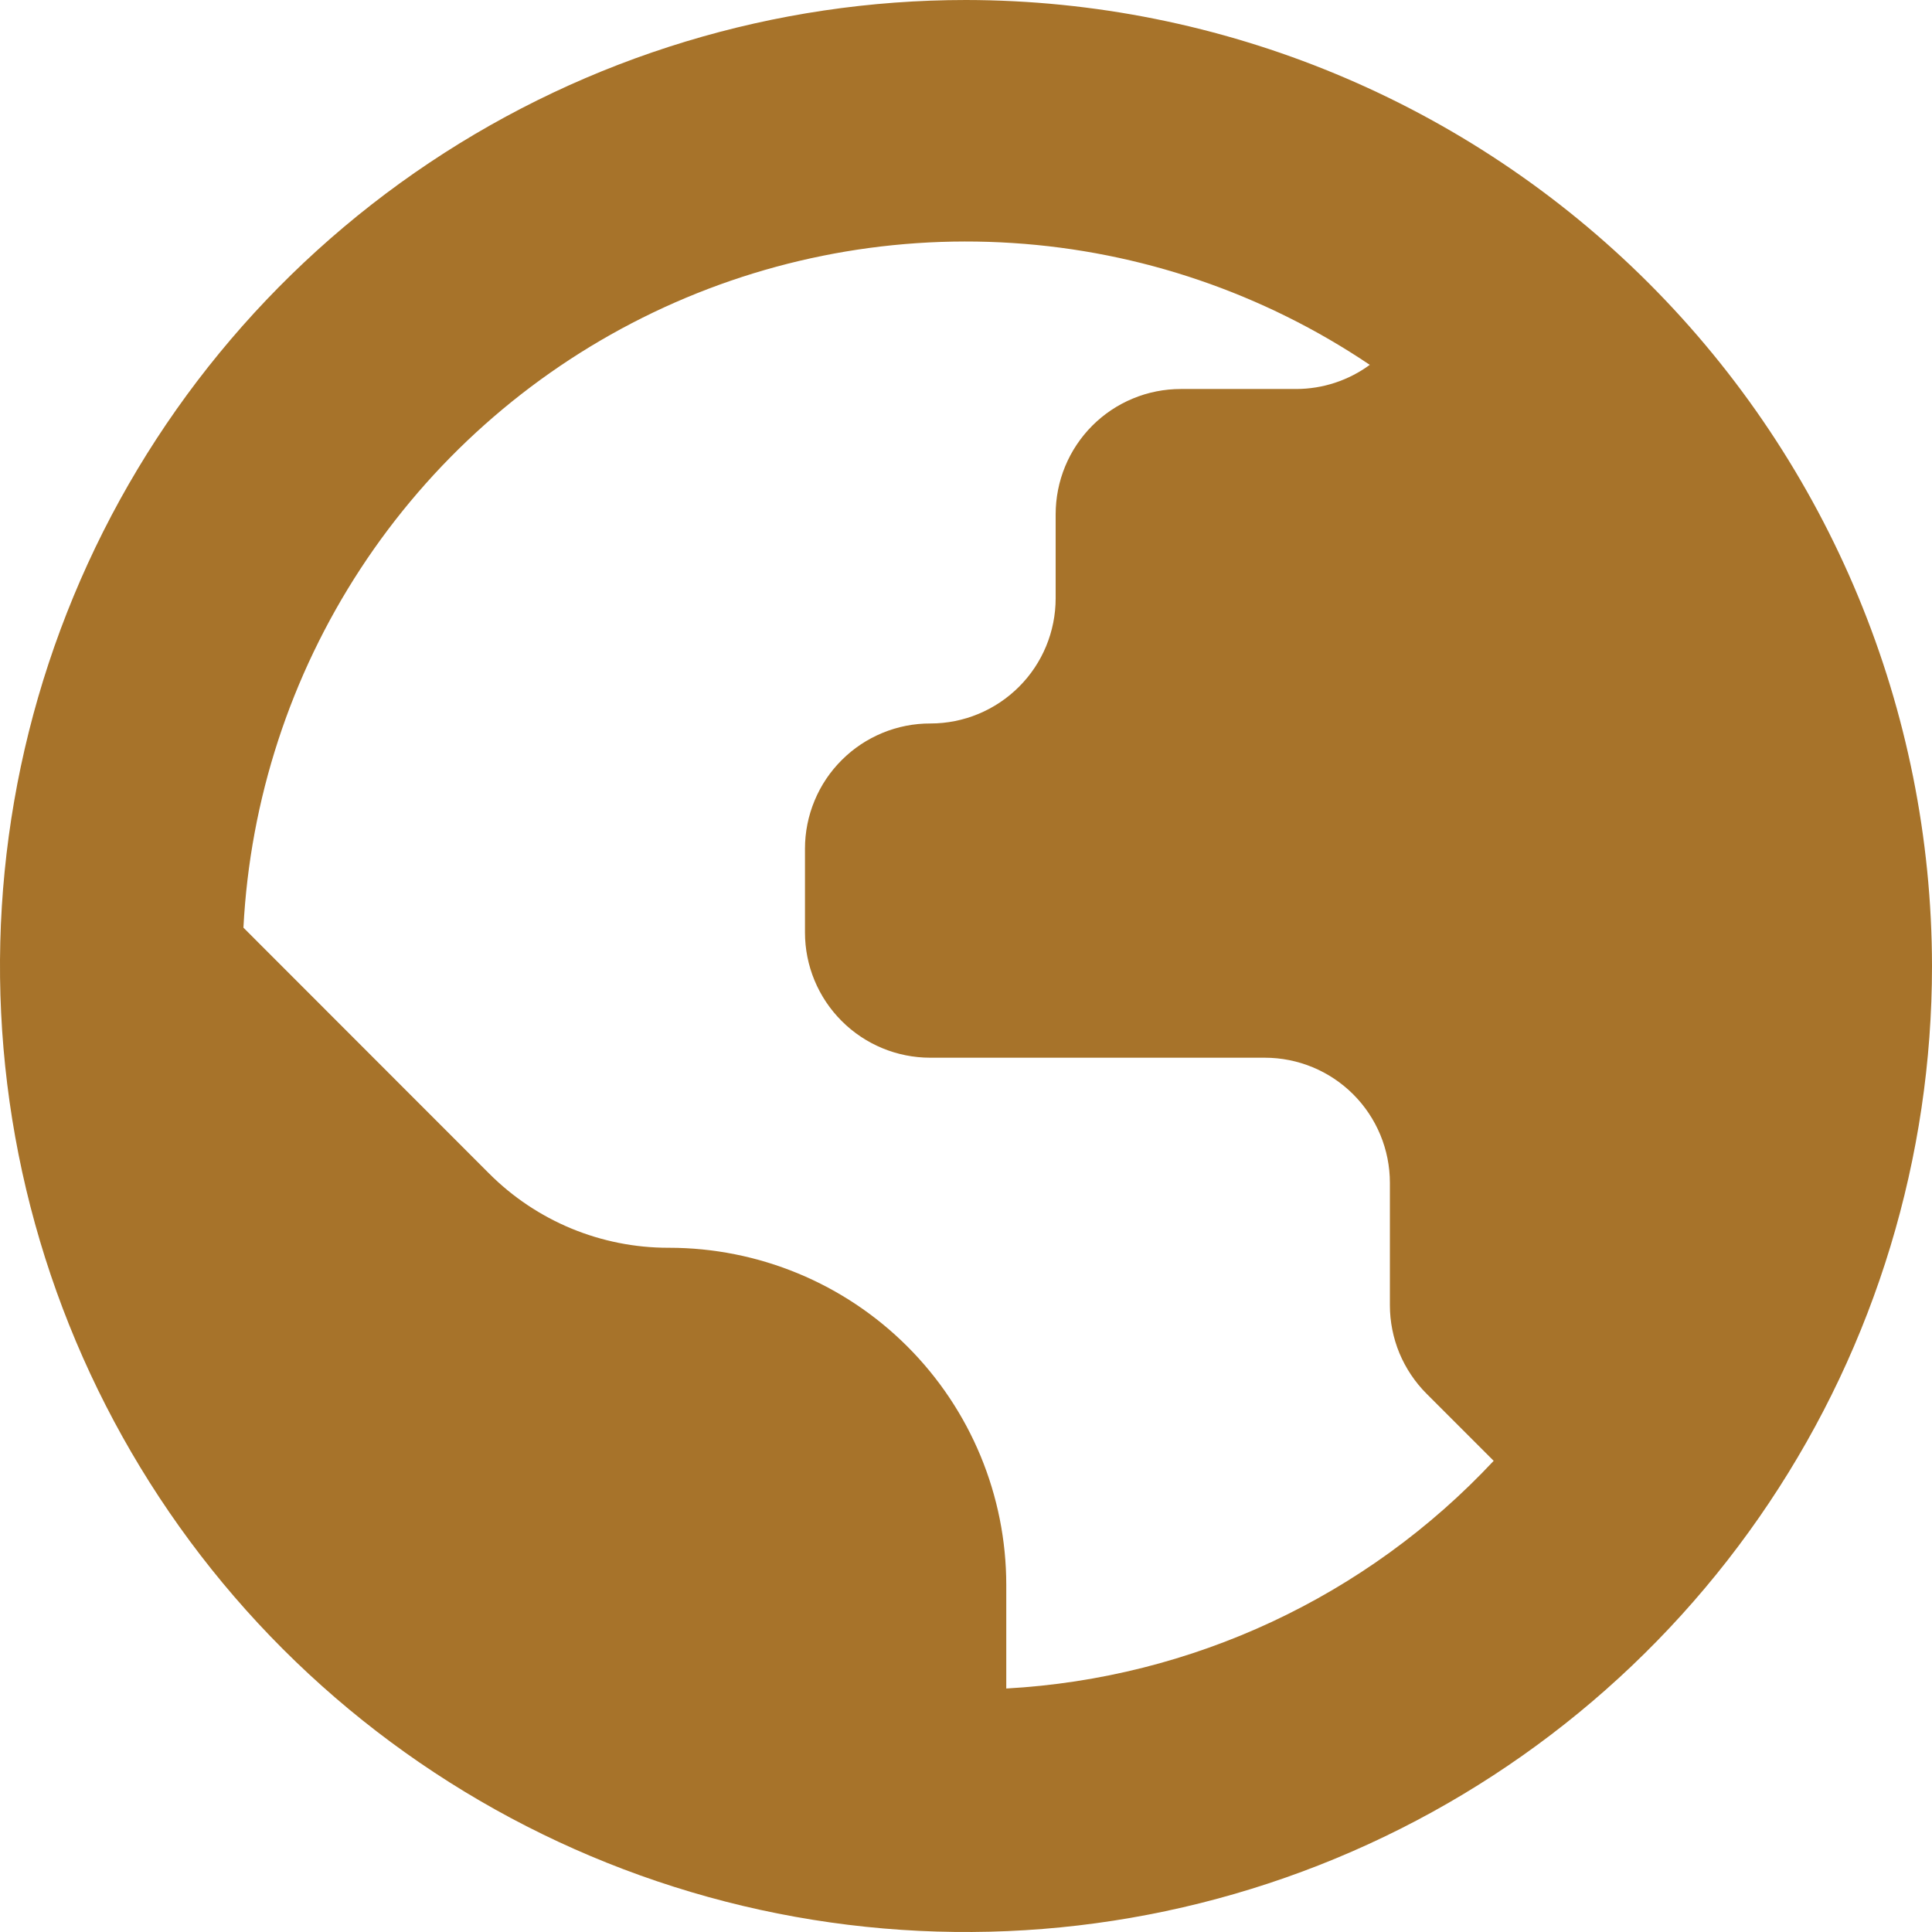 <svg width="32" height="32" viewBox="0 0 32 32" fill="none" xmlns="http://www.w3.org/2000/svg">
<g clip-path="url(#clip0_87_1670)">
<path d="M16 0C12.835 0 9.742 0.938 7.111 2.696C4.48 4.455 2.429 6.953 1.218 9.877C0.007 12.801 -0.31 16.018 0.307 19.121C0.925 22.225 2.449 25.076 4.686 27.314C6.924 29.551 9.775 31.075 12.879 31.693C15.982 32.31 19.199 31.993 22.123 30.782C25.047 29.571 27.545 27.52 29.303 24.889C31.062 22.258 32 19.165 32 16C31.995 11.758 30.308 7.691 27.309 4.691C24.309 1.692 20.242 0.005 16 0V0ZM16.667 27.967V26.253C16.667 24.772 16.078 23.351 15.03 22.303C13.983 21.255 12.562 20.667 11.08 20.667H11.067C10.516 20.667 9.971 20.558 9.463 20.348C8.954 20.137 8.492 19.828 8.103 19.439L4.032 15.365C4.141 13.247 4.81 11.196 5.971 9.421C7.132 7.646 8.744 6.211 10.641 5.263C12.538 4.315 14.653 3.888 16.77 4.025C18.887 4.161 20.929 4.858 22.688 6.043C22.335 6.302 21.909 6.442 21.471 6.443H19.559C19.286 6.443 19.016 6.496 18.764 6.601C18.512 6.705 18.284 6.858 18.091 7.051C17.899 7.244 17.746 7.473 17.642 7.725C17.538 7.977 17.485 8.247 17.485 8.52V9.909C17.485 10.459 17.267 10.987 16.878 11.375C16.489 11.764 15.962 11.983 15.412 11.983V11.983C15.139 11.982 14.869 12.035 14.617 12.139C14.365 12.243 14.136 12.395 13.943 12.588C13.749 12.781 13.596 13.009 13.492 13.261C13.387 13.513 13.333 13.783 13.333 14.056V15.445C13.333 15.995 13.552 16.523 13.941 16.911C14.329 17.3 14.857 17.519 15.407 17.519H20.948C21.498 17.519 22.025 17.737 22.414 18.126C22.803 18.515 23.021 19.042 23.021 19.592V21.619C23.021 21.891 23.075 22.161 23.179 22.413C23.284 22.664 23.437 22.893 23.629 23.085L24.74 24.196C22.636 26.447 19.743 27.797 16.667 27.967Z" fill="#A7732A"/>
</g>
<defs>
<clipPath id="clip0_87_1670">
<rect width="32" height="32" fill="white"/>
</clipPath>
</defs>
</svg>
